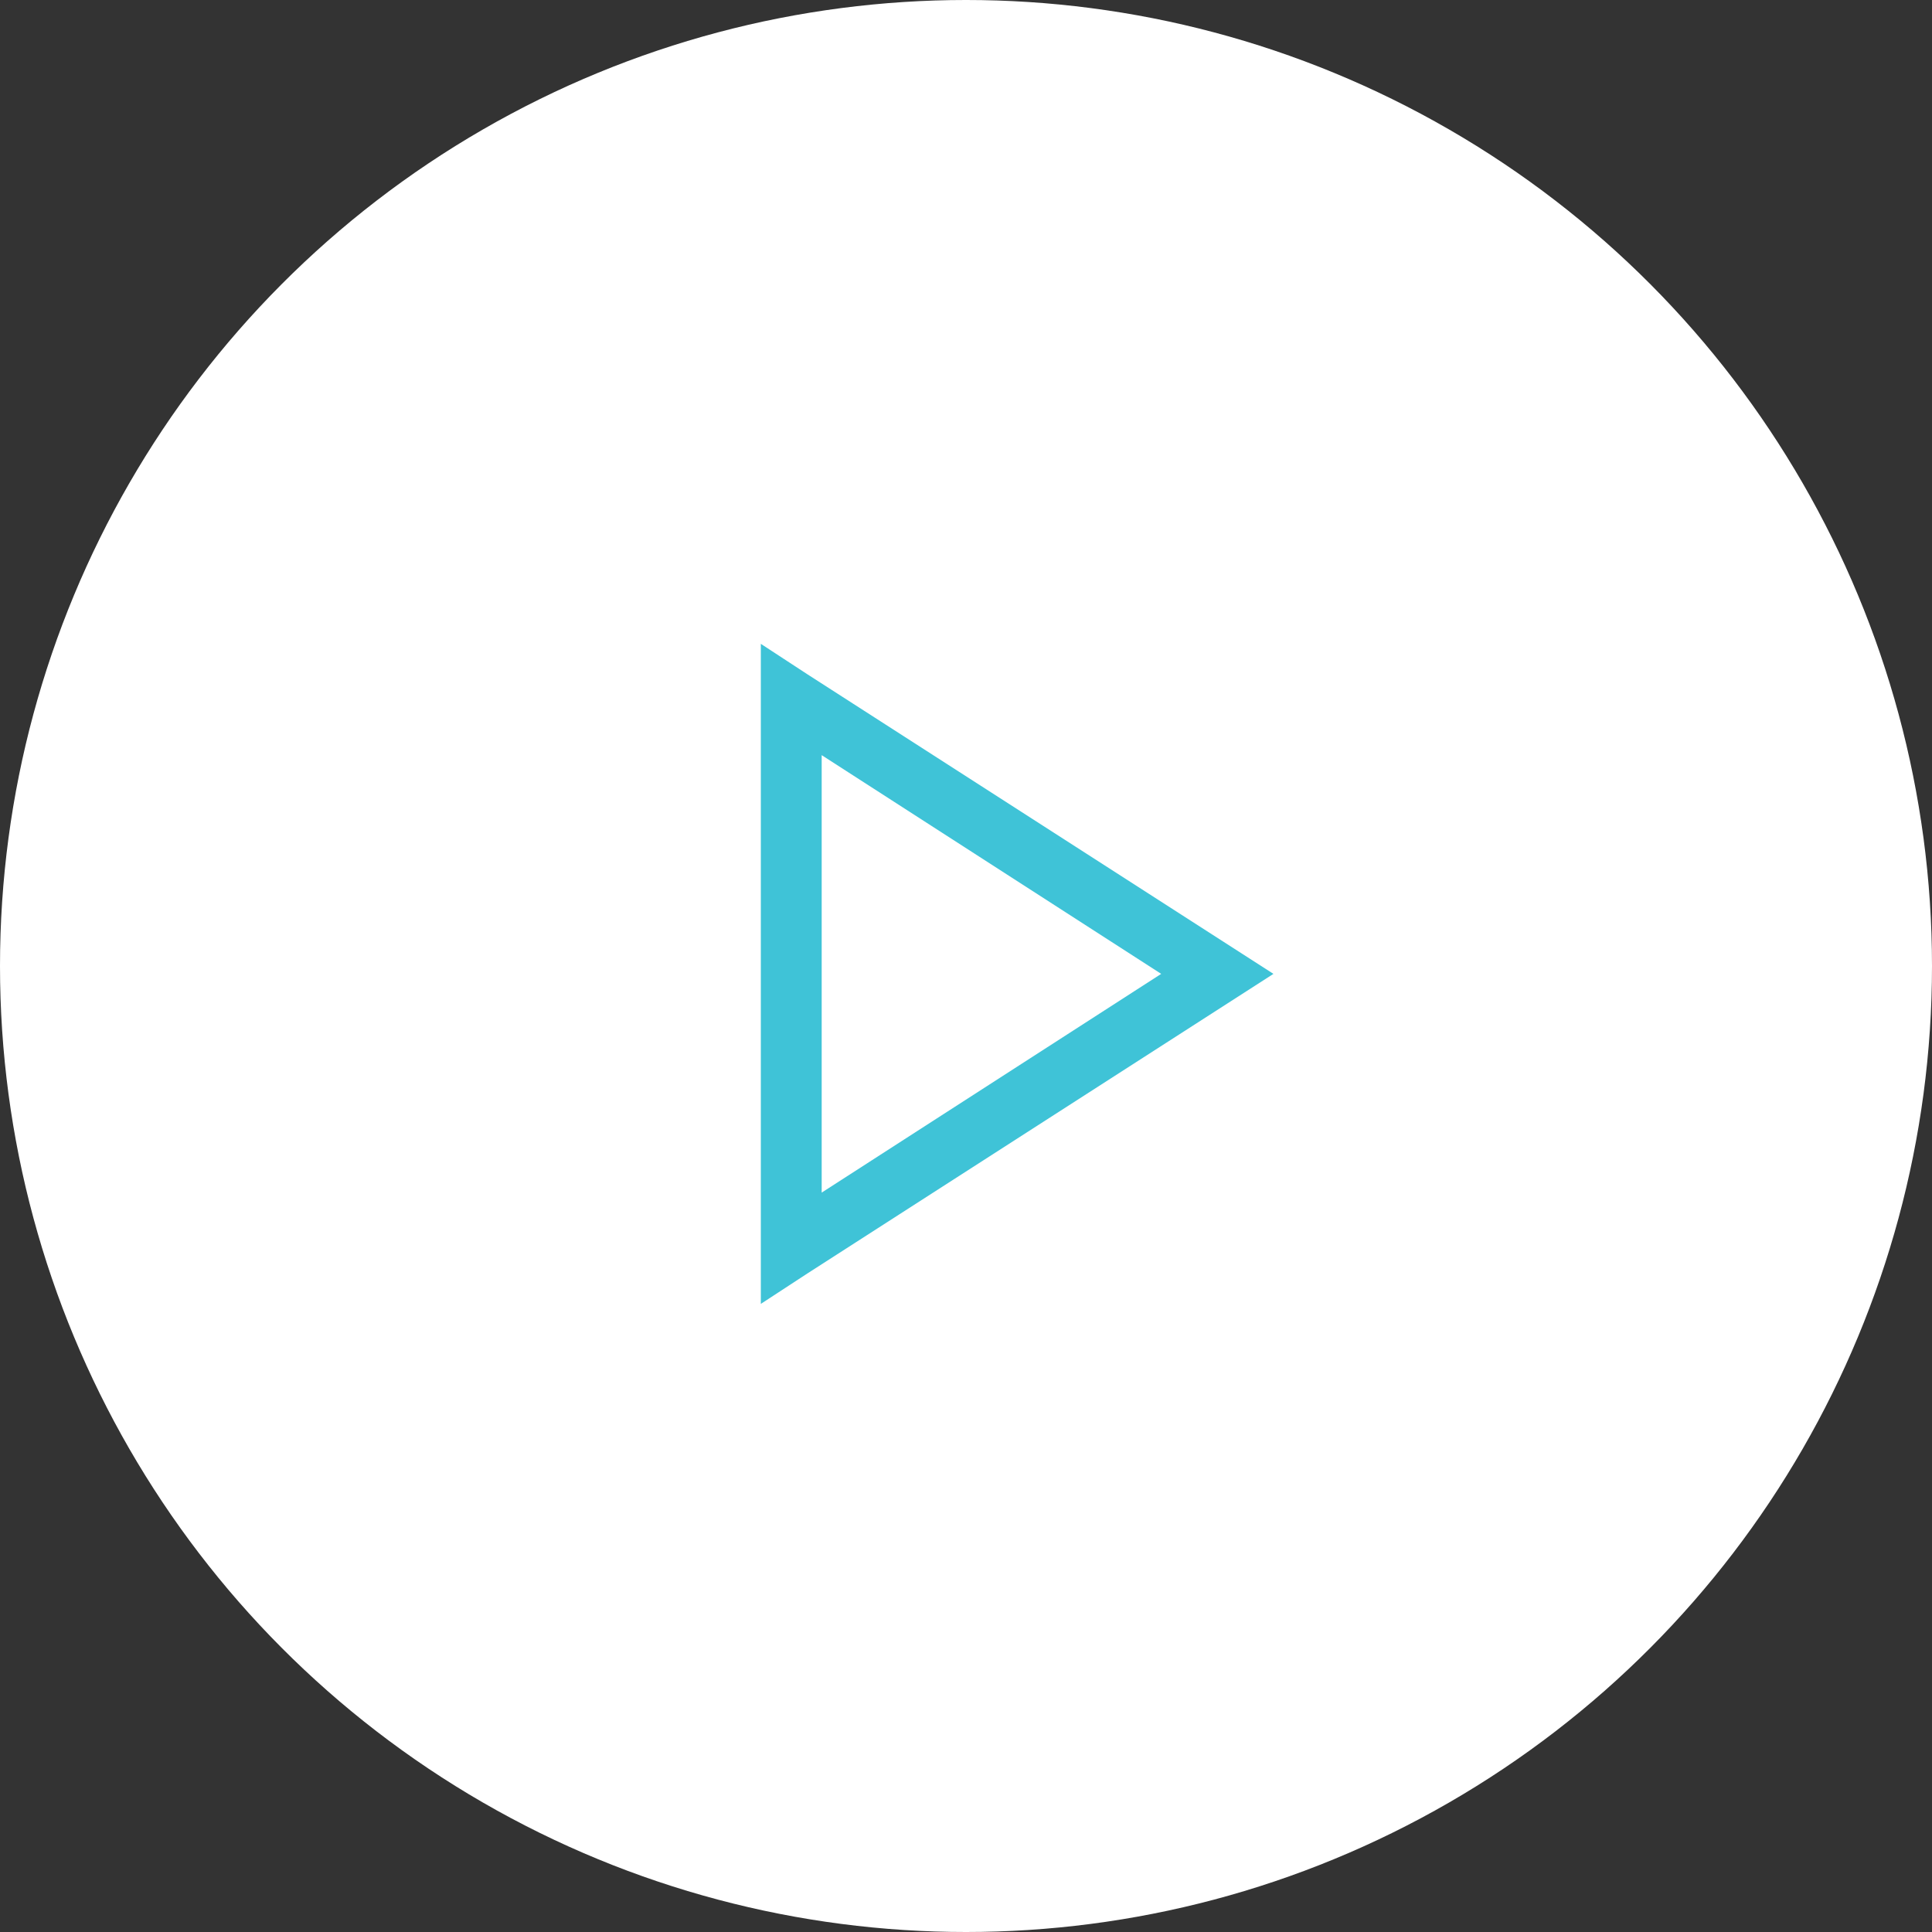 <svg width="123" height="123" viewBox="0 0 123 123" fill="none" xmlns="http://www.w3.org/2000/svg">
<rect x="0" y="0" width="123" height="123" fill="#333333" stroke="none"/>
<circle cx="61.5" cy="61.5" r="61.5" fill="white"/>
<path d="M48.438 40.99V83.011L51.404 81.073L81.073 62.001L51.402 42.928L48.438 40.99ZM52.312 48.076L73.927 62.001L52.312 75.927V48.076Z" fill="#3FC3D7"/>
</svg>
